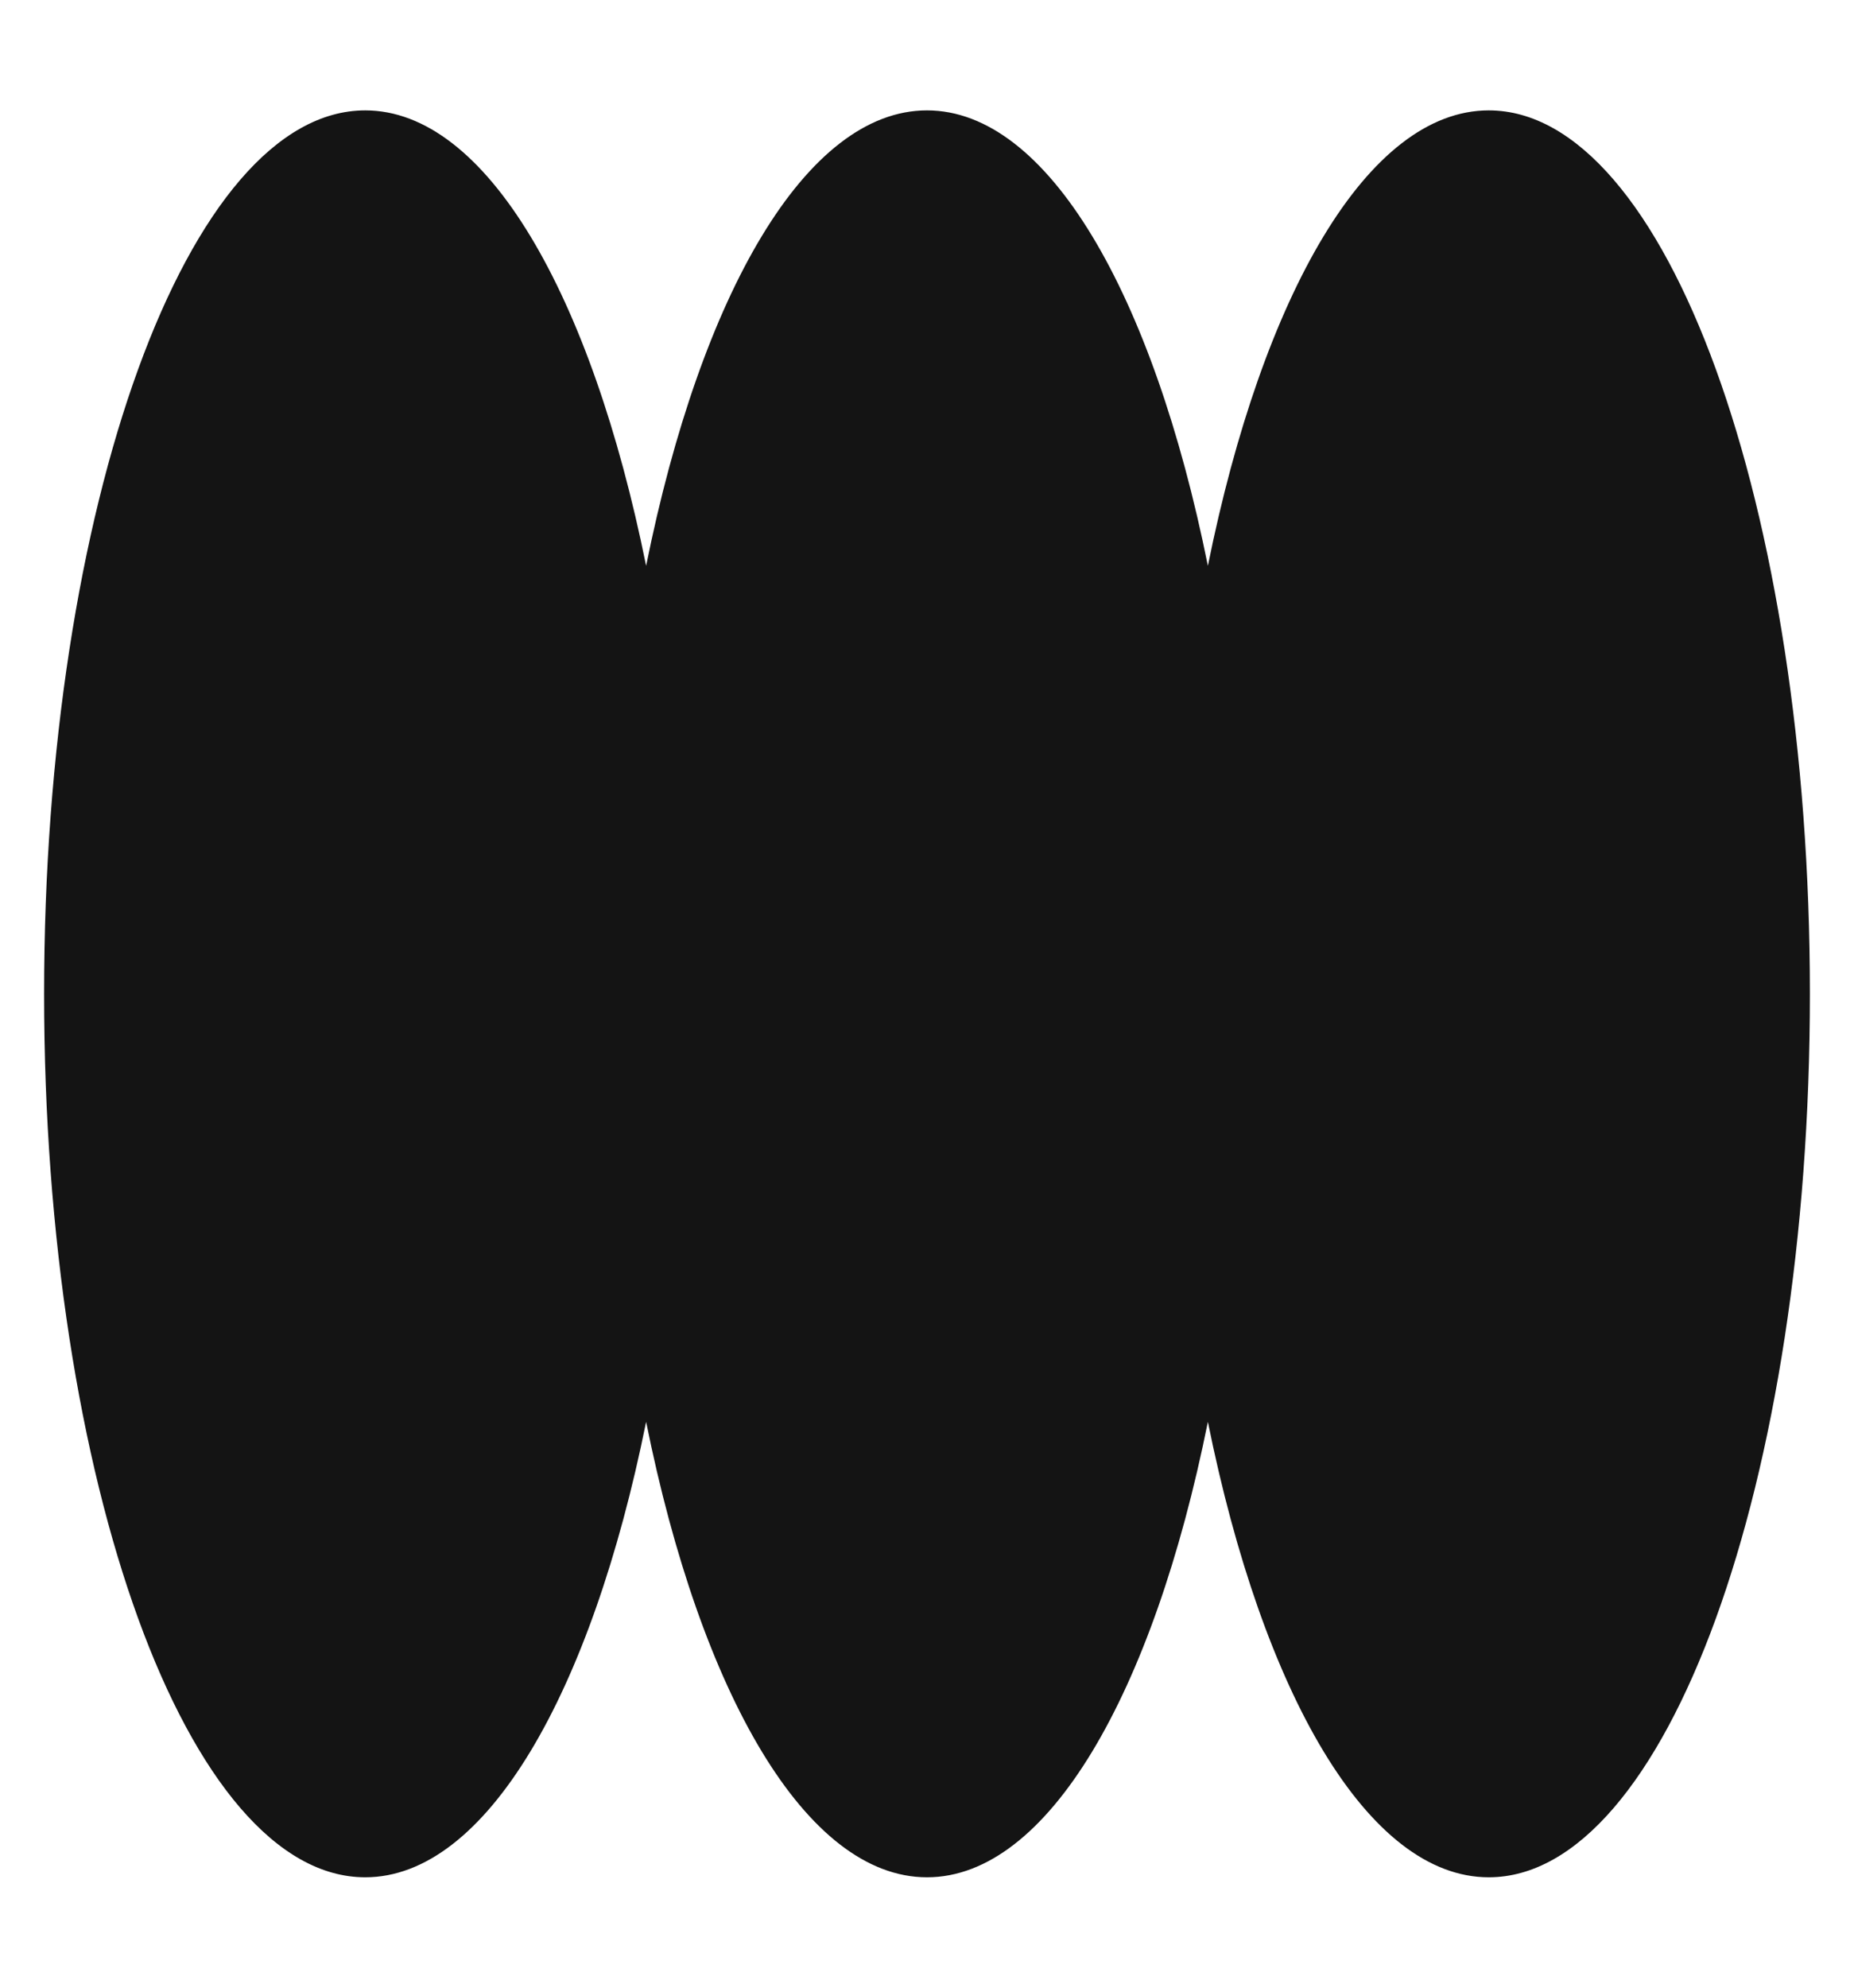 <svg width="14" height="15" viewBox="0 0 14 15" fill="none" xmlns="http://www.w3.org/2000/svg">
<path fill-rule="evenodd" clip-rule="evenodd" d="M11.242 14.167C10.33 14.167 9.535 12.78 9.121 10.73C8.708 12.78 7.913 14.167 7 14.167C6.087 14.167 5.292 12.78 4.879 10.73C4.465 12.78 3.67 14.167 2.758 14.167C1.419 14.167 0.333 11.182 0.333 7.5C0.333 3.818 1.419 0.833 2.758 0.833C3.67 0.833 4.465 2.22 4.879 4.27C5.292 2.22 6.087 0.833 7 0.833C7.913 0.833 8.708 2.22 9.121 4.27C9.535 2.22 10.33 0.833 11.242 0.833C12.581 0.833 13.667 3.818 13.667 7.5C13.667 11.182 12.581 14.167 11.242 14.167Z" fill="#141414"/>
</svg>
